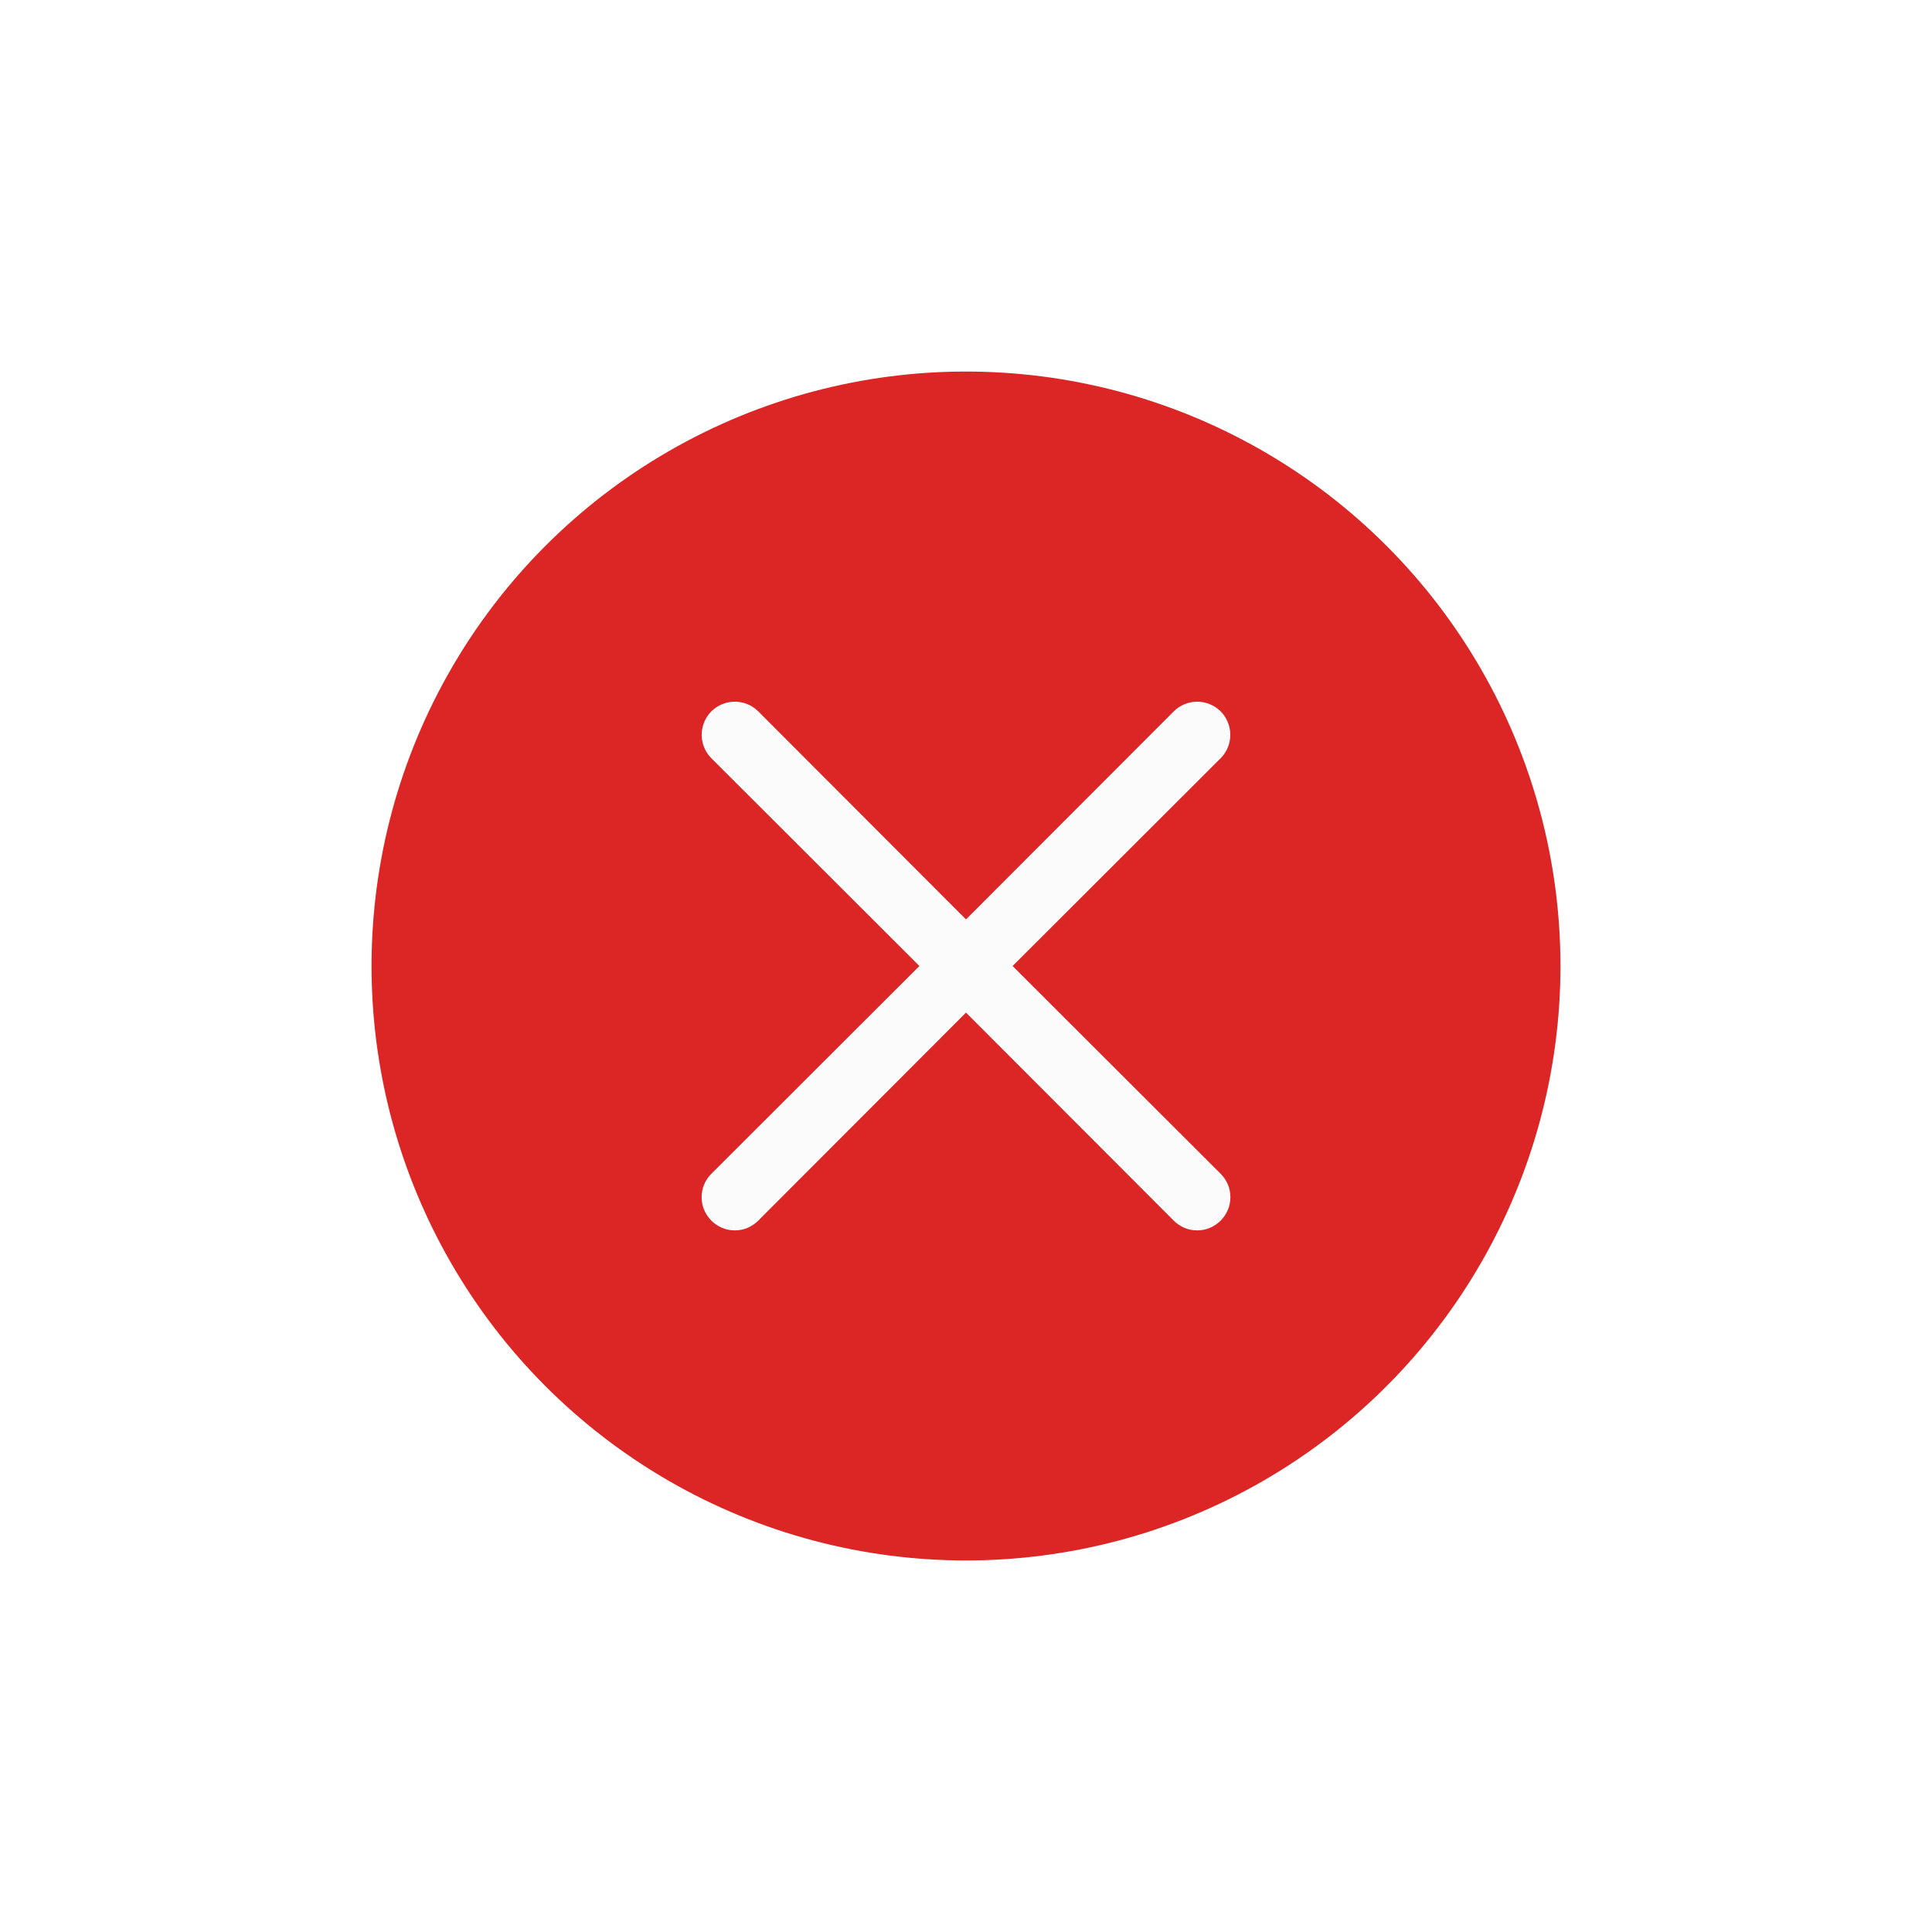 <svg width="26" height="26" viewBox="0 0 26 26" fill="none" xmlns="http://www.w3.org/2000/svg">
<g filter="url(#filter0_d_83_390)">
<circle cx="13" cy="13" r="8" fill="#DC2626"/>
</g>
<path d="M12.373 13L9.573 10.204C9.49 10.121 9.443 10.007 9.443 9.889C9.443 9.771 9.49 9.657 9.573 9.573C9.657 9.49 9.771 9.443 9.889 9.443C10.007 9.443 10.121 9.49 10.204 9.573L13 12.373L15.796 9.573C15.879 9.49 15.993 9.443 16.111 9.443C16.229 9.443 16.343 9.49 16.427 9.573C16.51 9.657 16.557 9.771 16.557 9.889C16.557 10.007 16.51 10.121 16.427 10.204L13.627 13L16.427 15.796C16.468 15.837 16.501 15.886 16.524 15.94C16.547 15.994 16.558 16.052 16.558 16.111C16.558 16.17 16.547 16.228 16.524 16.282C16.501 16.336 16.468 16.385 16.427 16.427C16.385 16.468 16.336 16.501 16.282 16.524C16.228 16.547 16.17 16.558 16.111 16.558C16.052 16.558 15.994 16.547 15.94 16.524C15.886 16.501 15.837 16.468 15.796 16.427L13 13.627L10.204 16.427C10.163 16.468 10.114 16.501 10.06 16.524C10.006 16.547 9.948 16.558 9.889 16.558C9.83 16.558 9.772 16.547 9.718 16.524C9.664 16.501 9.615 16.468 9.573 16.427C9.532 16.385 9.499 16.336 9.476 16.282C9.453 16.228 9.442 16.17 9.442 16.111C9.442 16.052 9.453 15.994 9.476 15.94C9.499 15.886 9.532 15.837 9.573 15.796L12.373 13Z" fill="#FBFBFB"/>
<defs>
<filter id="filter0_d_83_390" x="0" y="0" width="26" height="26" filterUnits="userSpaceOnUse" color-interpolation-filters="sRGB">
<feFlood flood-opacity="0" result="BackgroundImageFix"/>
<feColorMatrix in="SourceAlpha" type="matrix" values="0 0 0 0 0 0 0 0 0 0 0 0 0 0 0 0 0 0 127 0" result="hardAlpha"/>
<feOffset/>
<feGaussianBlur stdDeviation="2.5"/>
<feComposite in2="hardAlpha" operator="out"/>
<feColorMatrix type="matrix" values="0 0 0 0 0.3 0 0 0 0 0.3 0 0 0 0 0.3 0 0 0 0.15 0"/>
<feBlend mode="normal" in2="BackgroundImageFix" result="effect1_dropShadow_83_390"/>
<feBlend mode="normal" in="SourceGraphic" in2="effect1_dropShadow_83_390" result="shape"/>
</filter>
</defs>
</svg>
